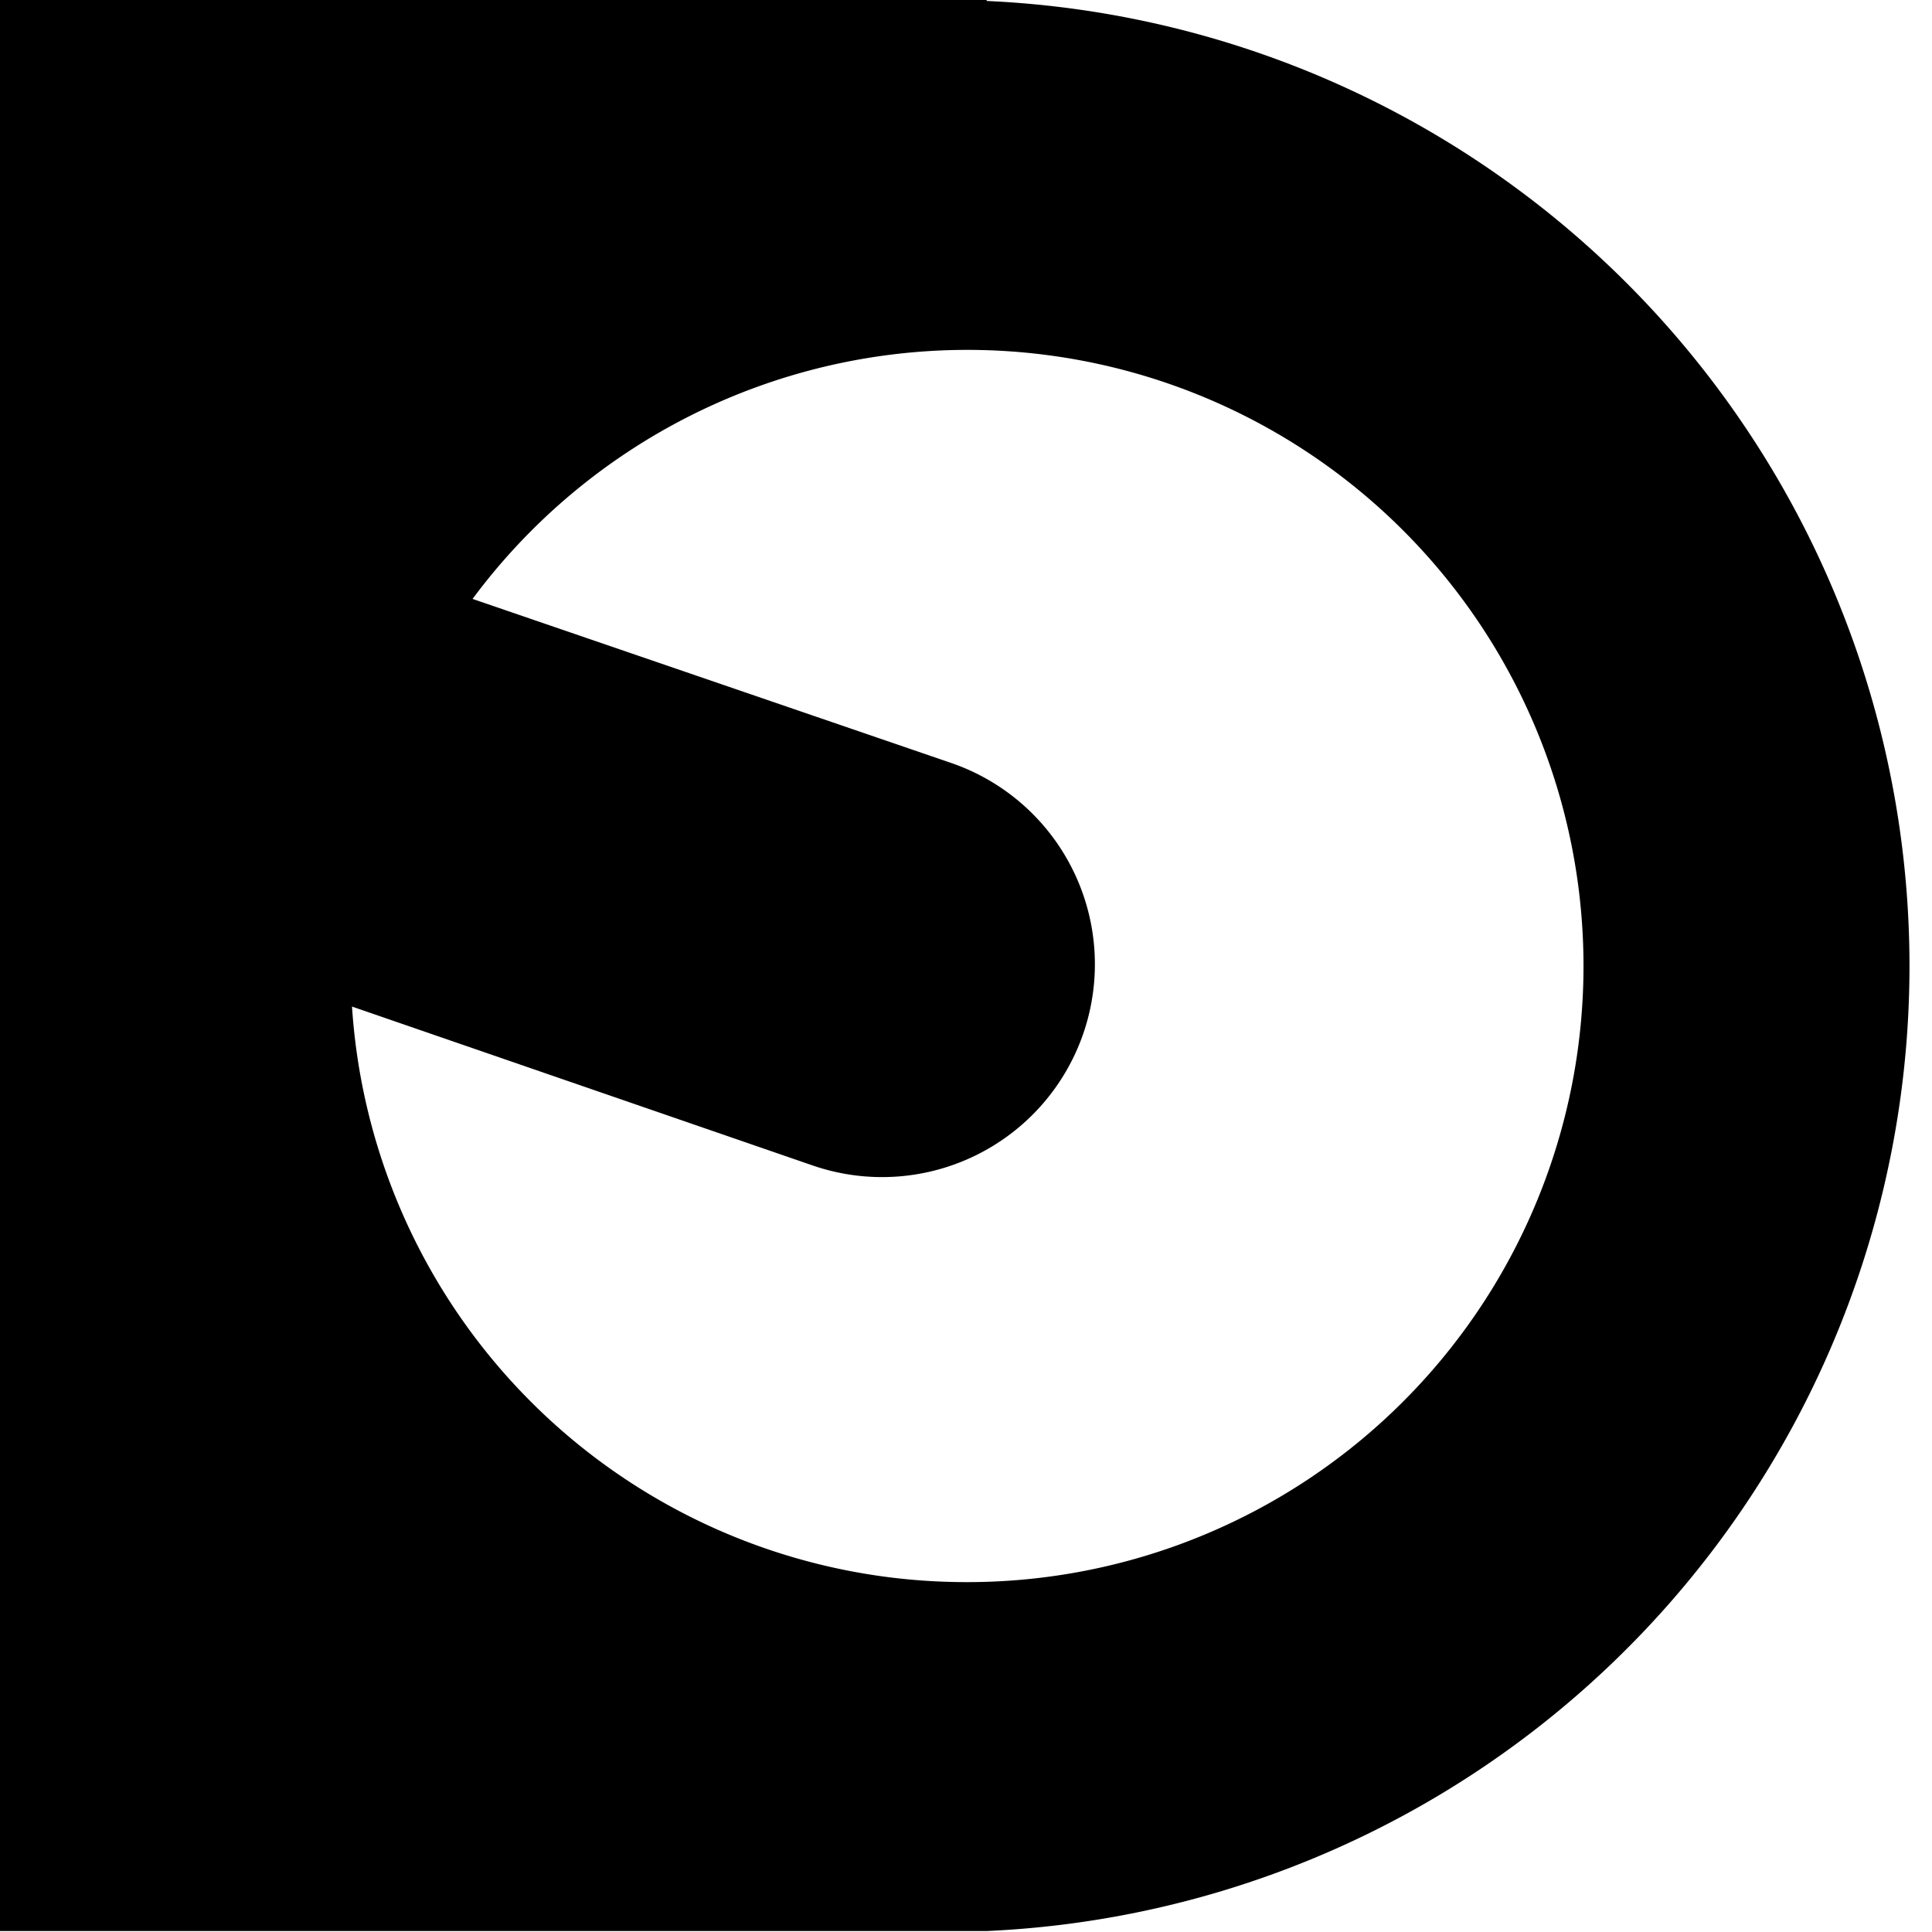 <svg id="art" xmlns="http://www.w3.org/2000/svg" viewBox="0 0 100 100"><path d="M51.07,0V.05a50,50,0,0,1,0,99.9v0H0V0ZM50,81.89A31.89,31.89,0,1,0,24.46,31l24.77,8.49a11,11,0,0,1-7.15,20.84L18.22,52.1A31.86,31.86,0,0,0,50,81.89Z"/></svg>